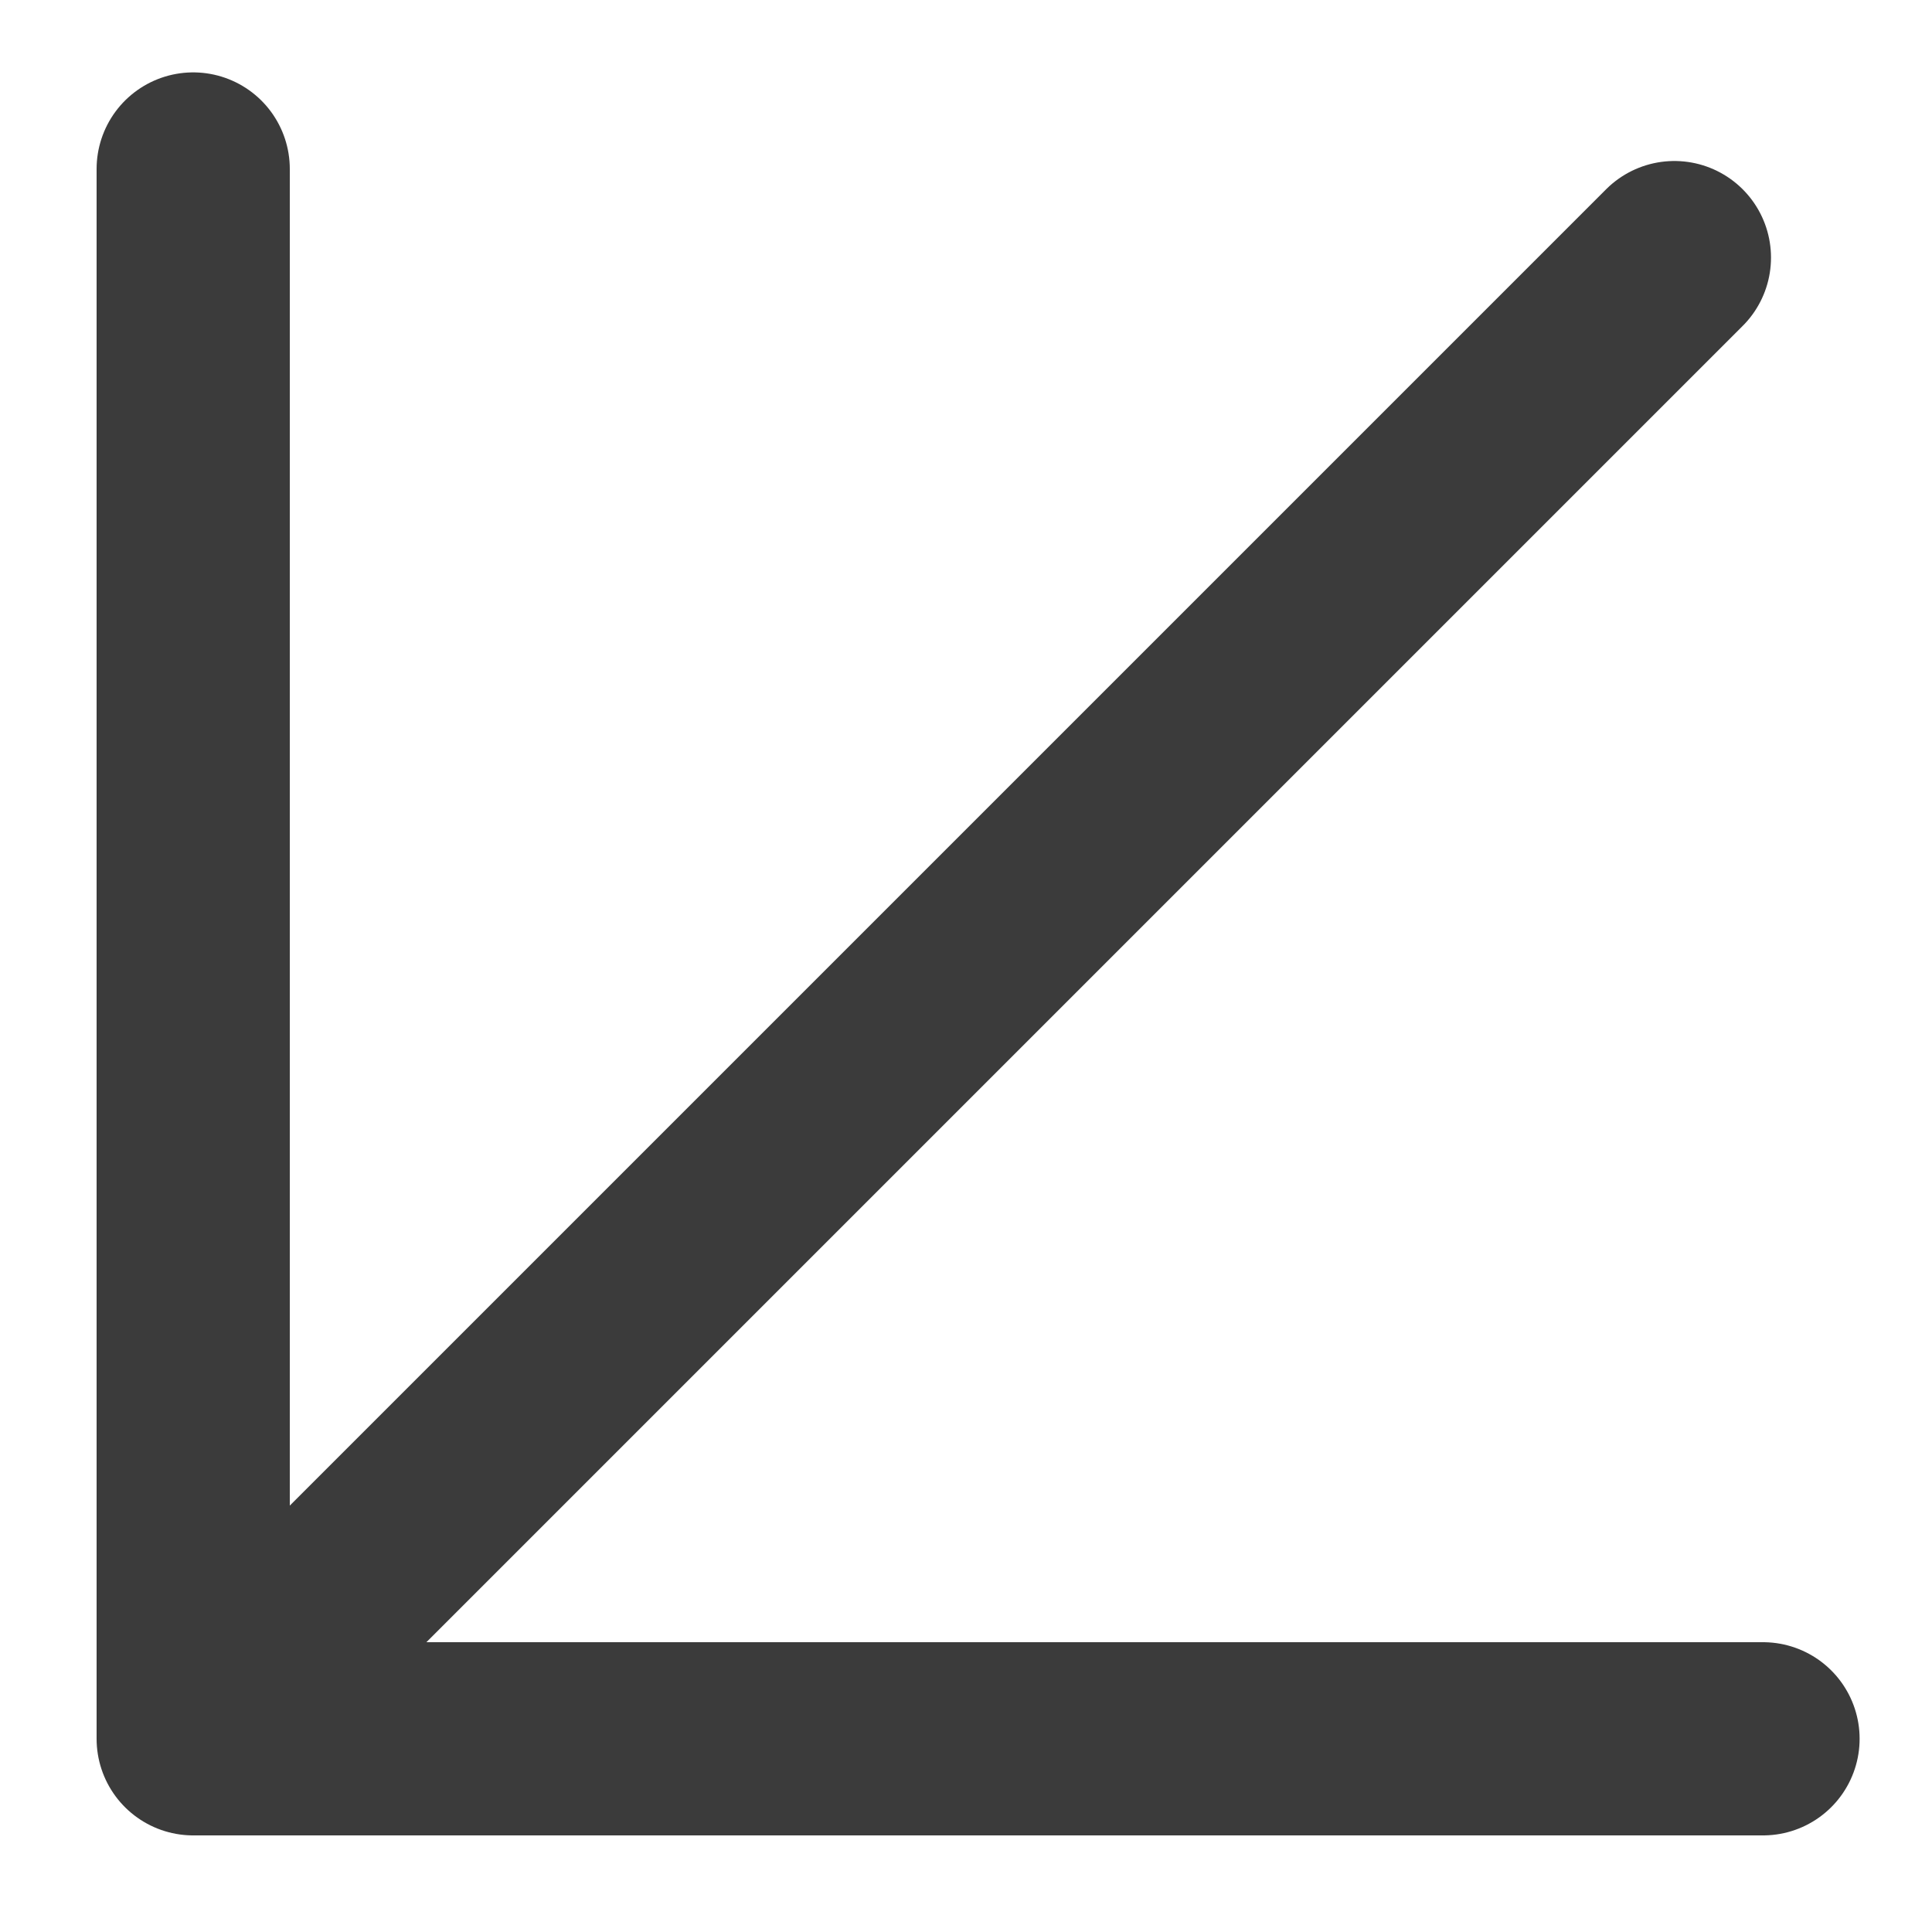 <svg width="15" height="15" viewBox="0 0 15 15" fill="none" xmlns="http://www.w3.org/2000/svg">
<g clip-path="url(#clip0_1201_68)">
<path d="M13 2L2 13" stroke="#3B3B3B" stroke-width="1.5" stroke-linecap="round" stroke-linejoin="round"/>
<path d="M13.688 13.5L1.5 13.5L1.5 1.312" stroke="#3B3B3B" stroke-width="1.5" stroke-linecap="round" stroke-linejoin="round"/>
</g>
<defs>
<clipPath id="clip0_1201_68">
<rect width="15" height="15" fill="white" transform="translate(15 15) rotate(-180)"/>
</clipPath>
</defs>
</svg>
